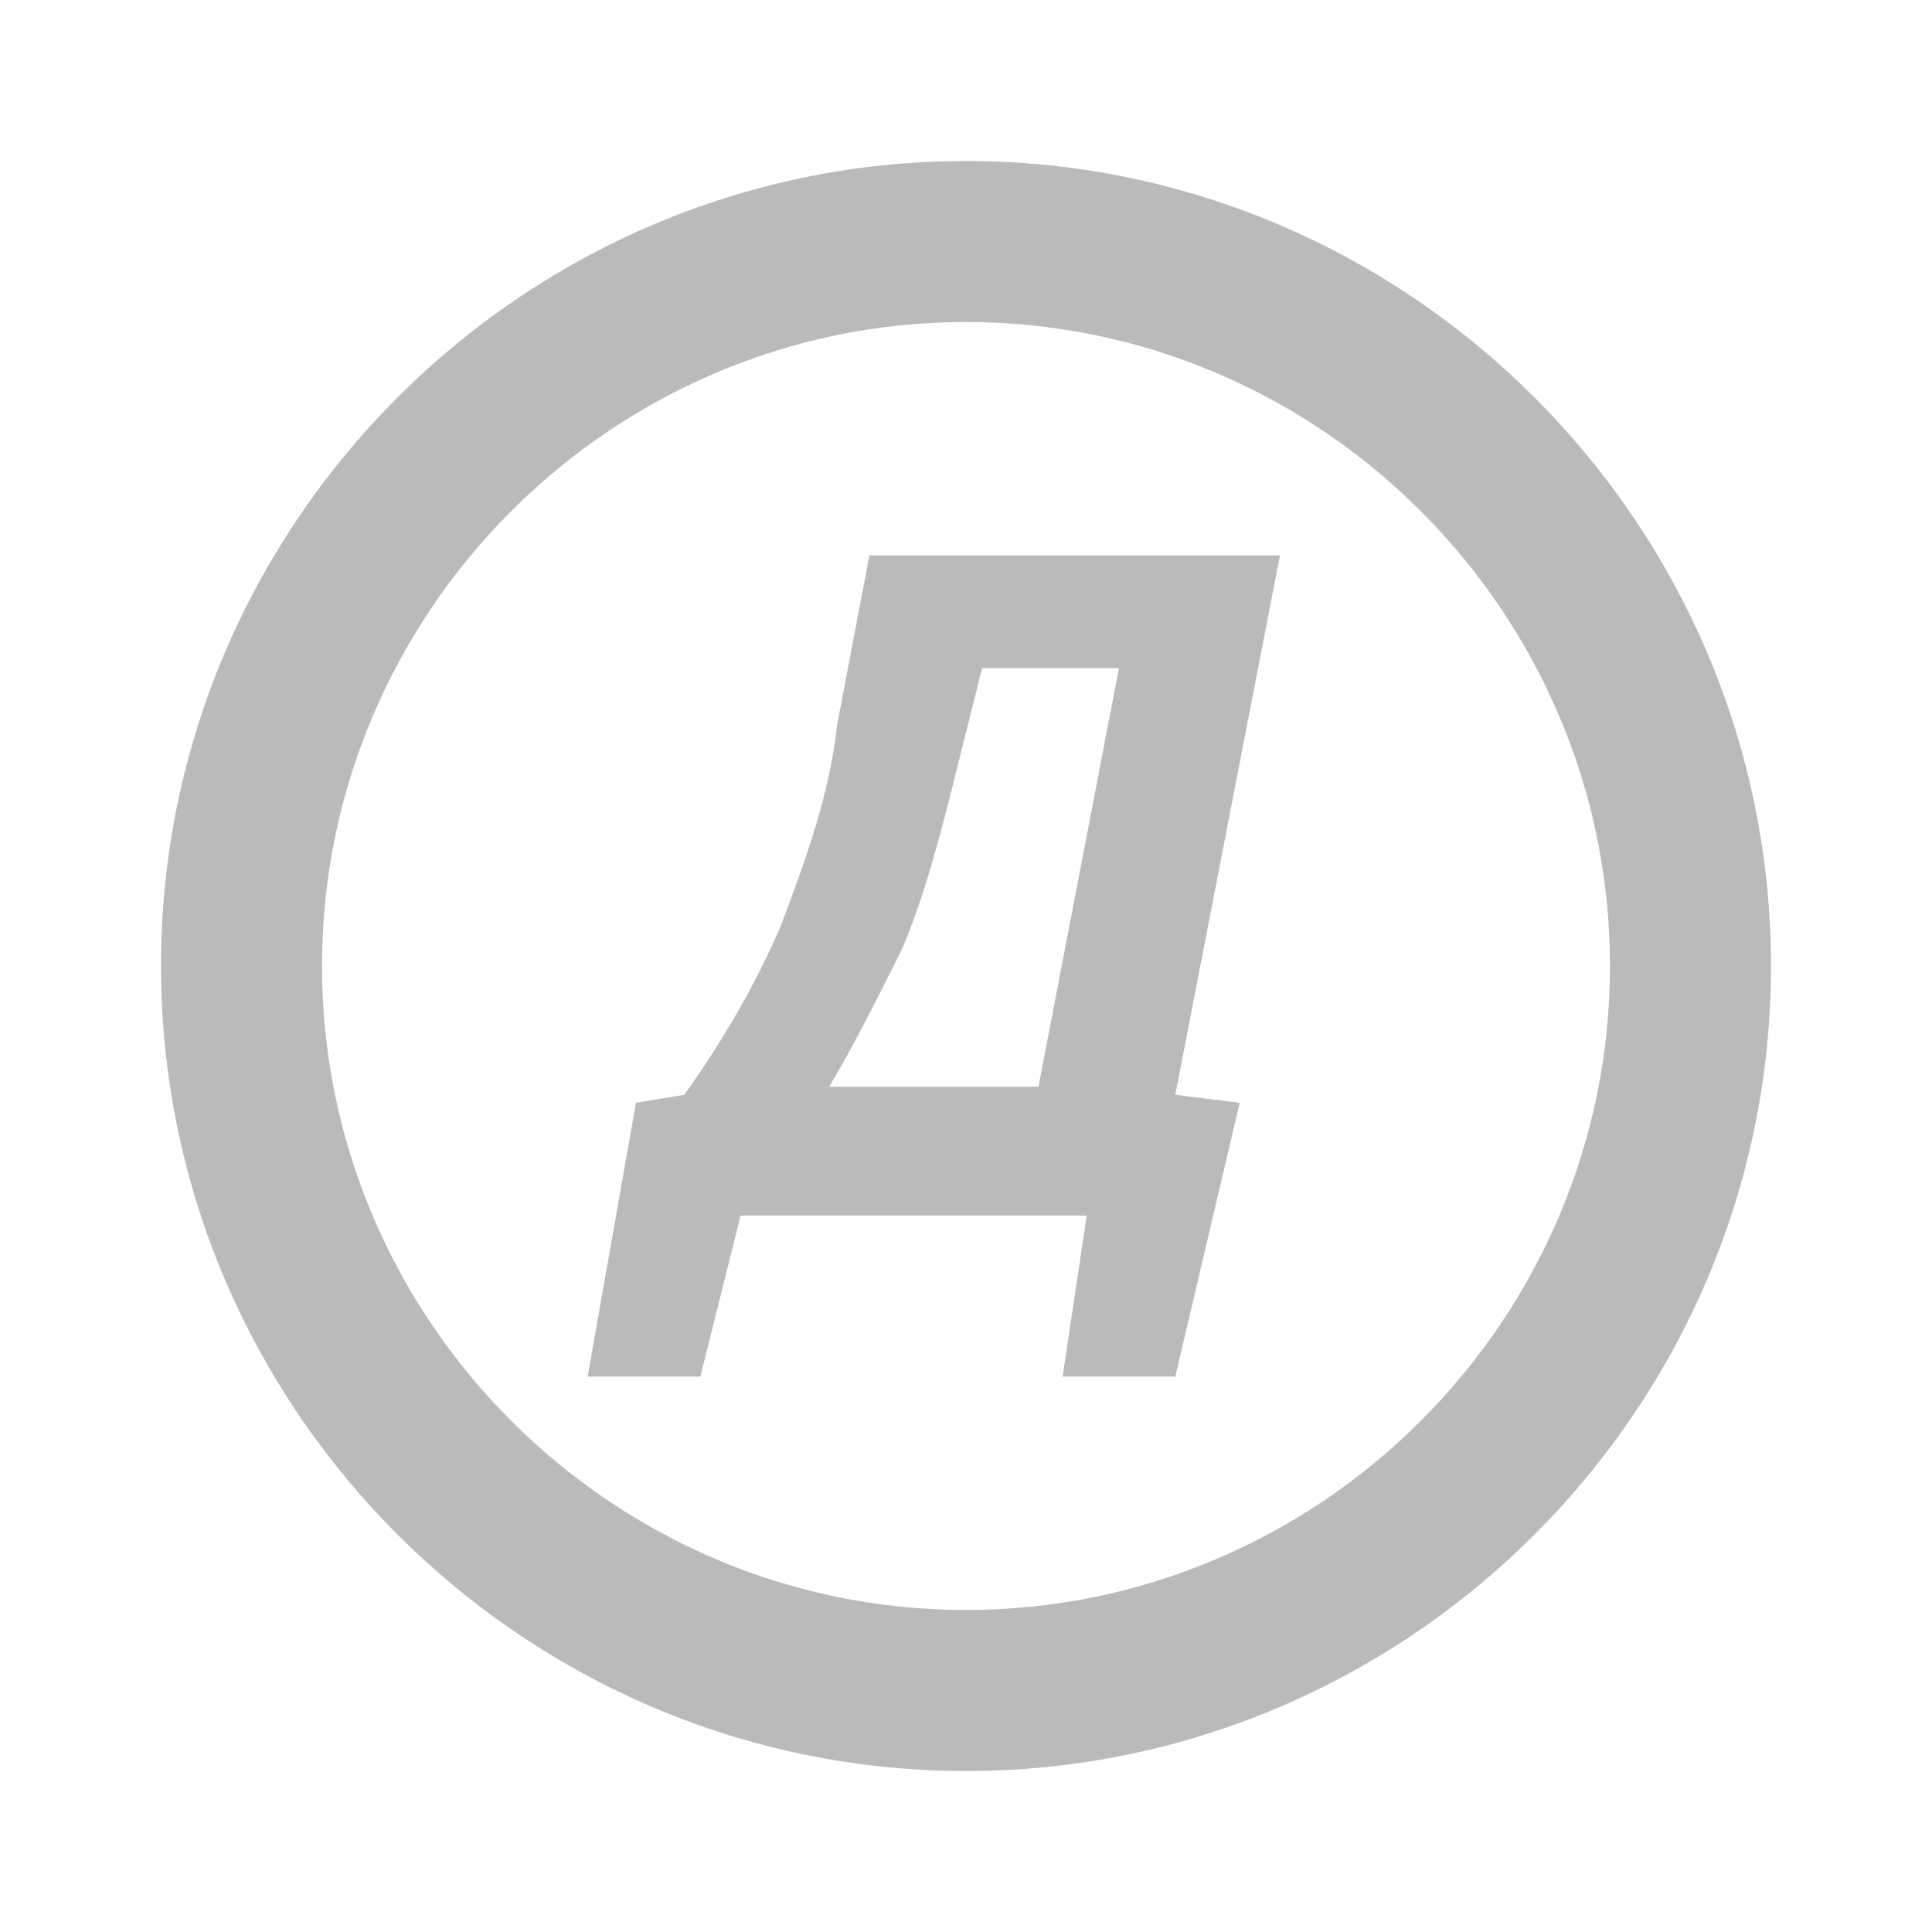 <?xml version="1.0" encoding="utf-8"?>
<!-- Generator: Adobe Illustrator 21.0.0, SVG Export Plug-In . SVG Version: 6.00 Build 0)  -->
<svg version="1.1" id="Layer_1" xmlns="http://www.w3.org/2000/svg" xmlns:xlink="http://www.w3.org/1999/xlink" x="0px" y="0px"
	 viewBox="0 0 24 24" style="enable-background:new 0 0 24 24;" xml:space="preserve">
<style type="text/css">
	.st0{fill:#BABABA;}
</style>
<path class="st0" d="M12,2C6.5,2,2,6.5,2,12s4.5,10,10,10s10-4.5,10-10S17.5,2,12,2z M12,20c-4.4,0-8-3.6-8-8s3.6-8,8-8s8,3.6,8,8
	S16.4,20,12,20z"/>
<path class="st0" d="M15.9,6.9l-1.3,6.7l0.8,0.1l-0.8,3.4h-1.4l0.3-2H9.2l-0.5,2H7.3l0.6-3.4l0.6-0.1c0.5-0.7,0.9-1.4,1.2-2.1
	c0.3-0.8,0.6-1.6,0.7-2.5l0.4-2.1H15.9z M11.9,9.5c-0.2,0.8-0.4,1.6-0.7,2.3c-0.3,0.6-0.6,1.2-0.9,1.7h2.6l1-5.2h-1.7L11.9,9.5z"/>
</svg>
